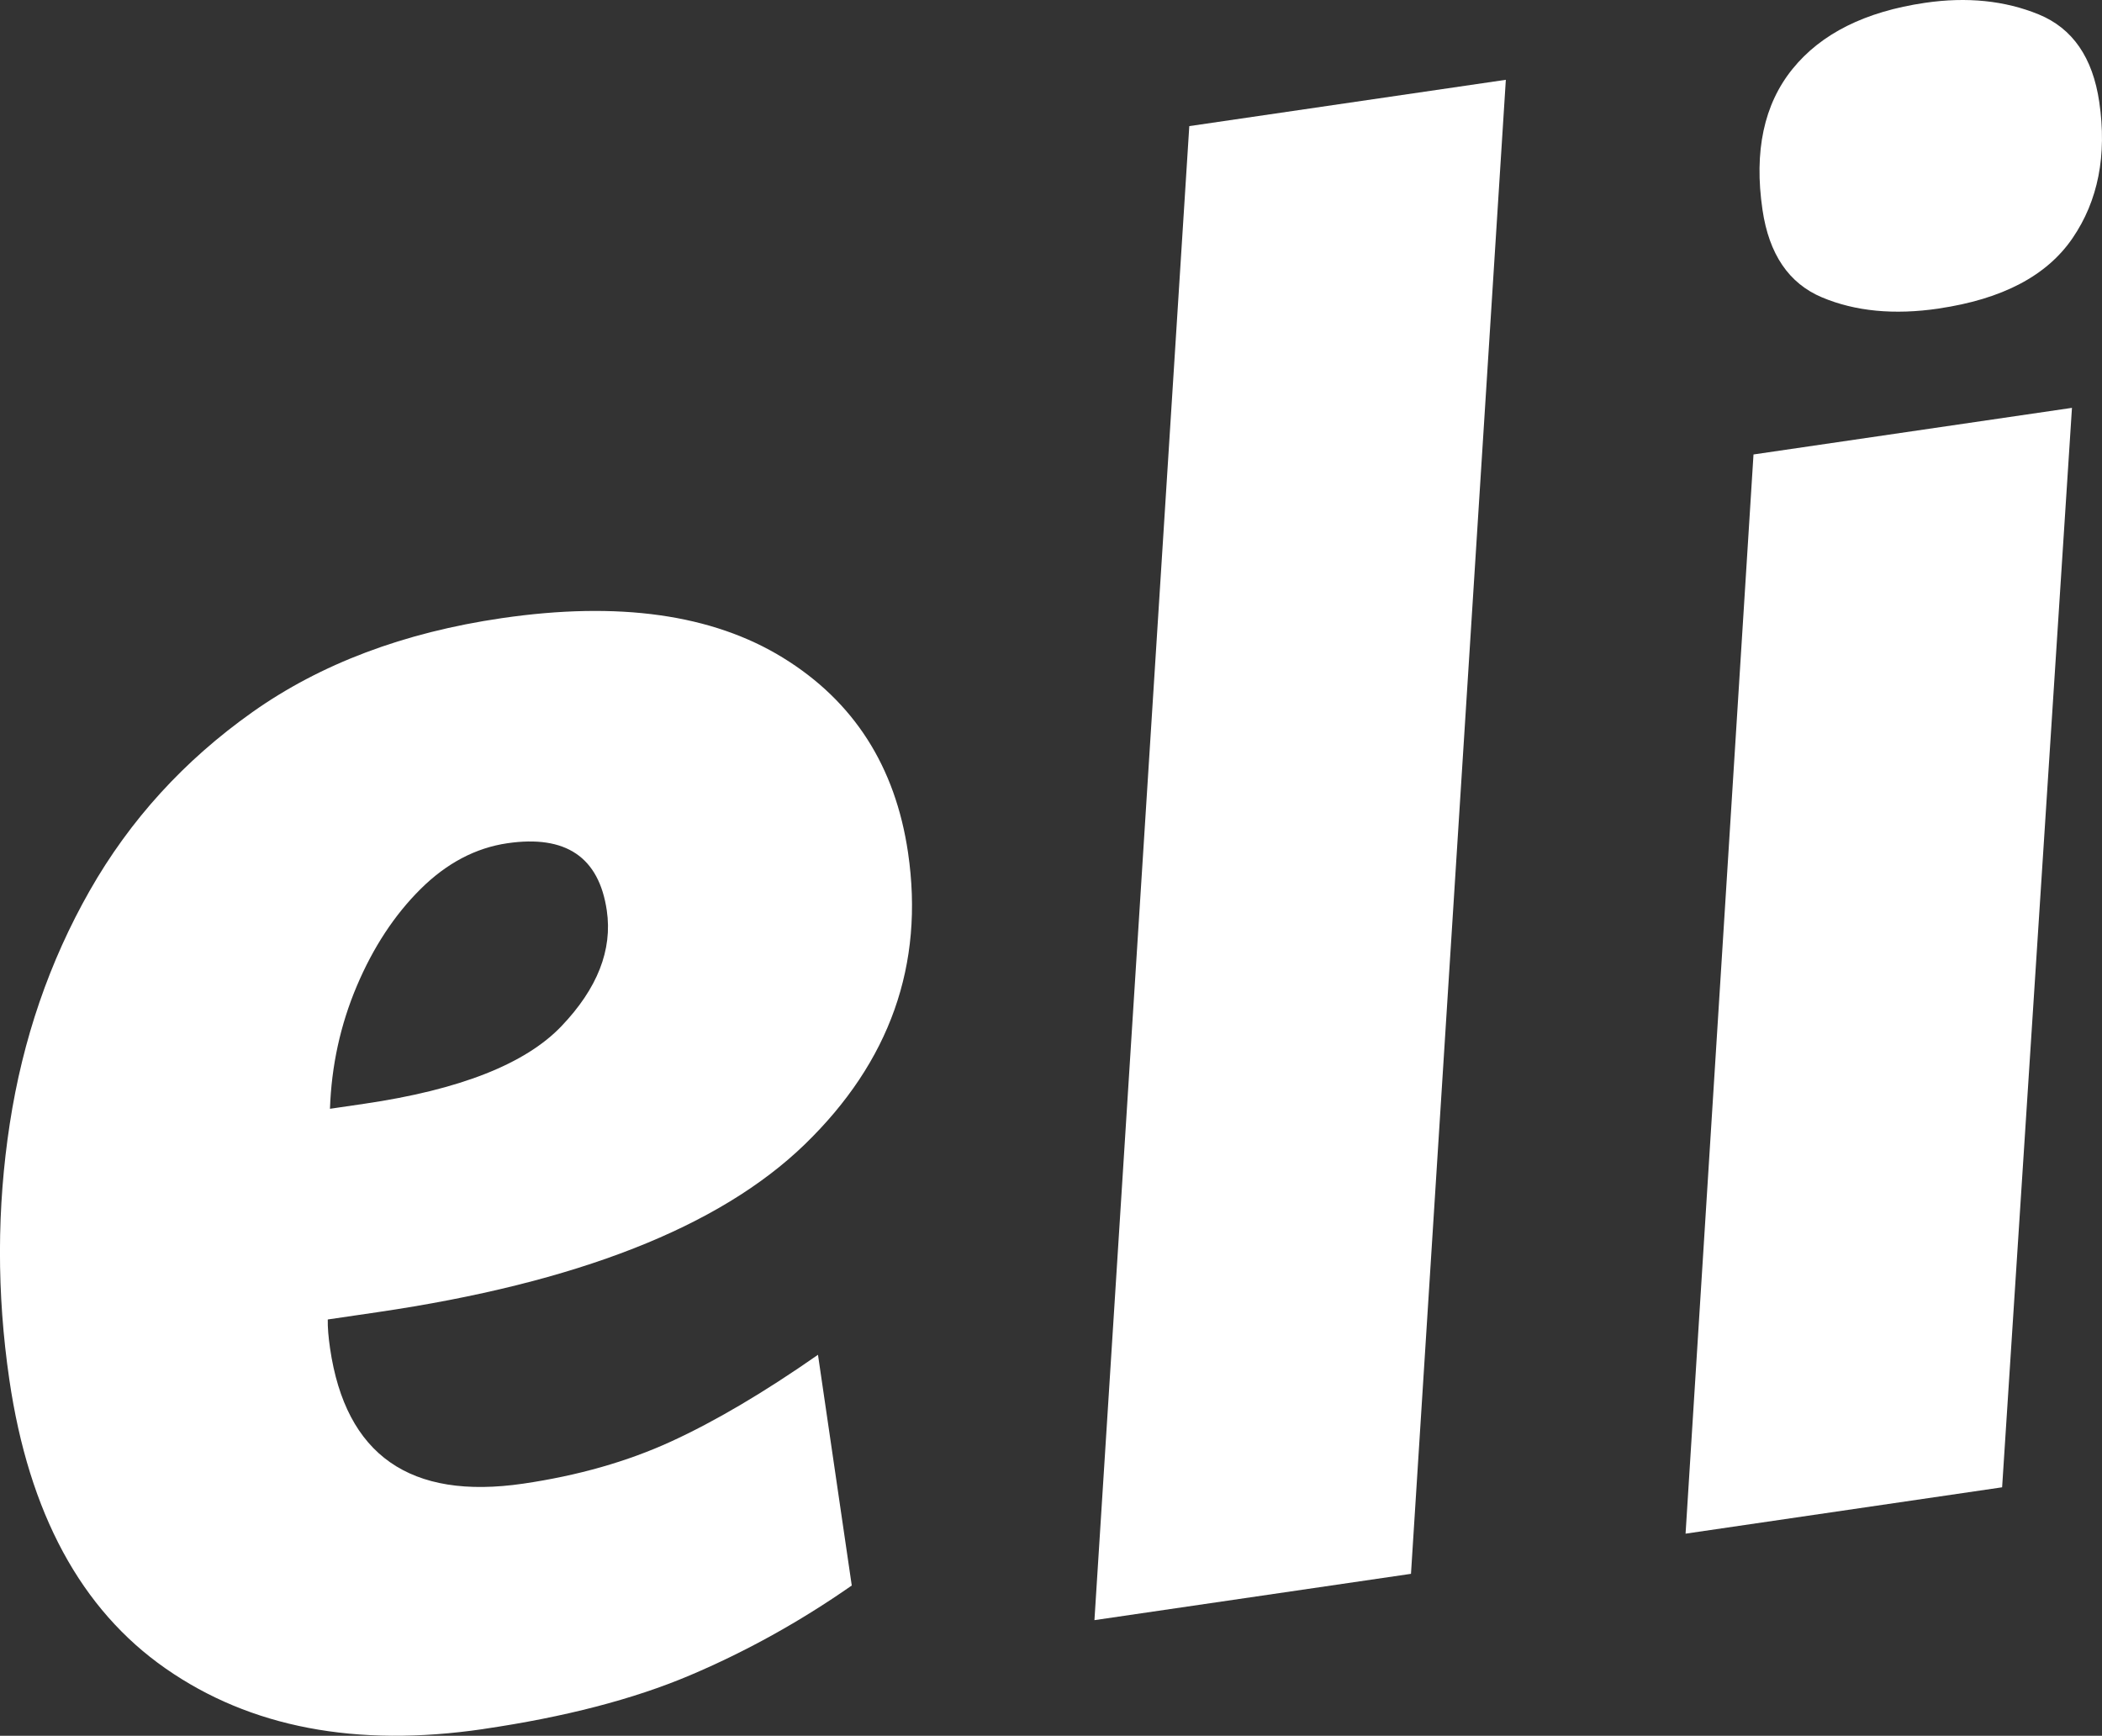 <?xml version="1.0" encoding="UTF-8"?><svg id="uuid-a3aa20ea-9fc4-4a94-94b7-5416f6578160" xmlns="http://www.w3.org/2000/svg" viewBox="0 0 505.93 417.85"><rect x="0" y="0" width="505.93" height="417.85" fill="#333333" stroke="none"/><defs><style>.uuid-a7c1cd76-eb88-41c2-890b-548181faf568{fill:#fff;}</style></defs><path class="uuid-a7c1cd76-eb88-41c2-890b-548181faf568" d="M116.3,416.23c-30.6,4.48-56.08-.38-76.45-14.59-20.36-14.2-32.9-37.38-37.6-69.51-3.05-20.8-3.01-41.36,.11-61.67,3.12-20.3,9.53-38.98,19.22-56.03,9.69-17.04,22.75-31.38,39.18-43.01,16.42-11.62,36.41-19.16,59.98-22.61,28.15-4.12,50.73-.94,67.74,9.54,17.01,10.48,27.03,26.13,30.08,46.93,3.94,26.93-4.35,50.33-24.88,70.22-20.53,19.88-54.82,33.34-102.86,40.38l-11.93,1.75c-.04,1.88,.15,4.2,.55,6.95,3.76,25.7,19.26,36.56,46.5,32.57,13.15-1.93,25.01-5.3,35.55-10.13,10.54-4.83,22.34-11.78,35.39-20.89l8.13,55.54c-12.48,8.71-25.49,15.92-39.02,21.65-13.54,5.73-30.1,10.03-49.68,12.9Zm-36.86-149.32l8.26-1.21c22.95-3.36,38.76-9.58,47.43-18.67,8.67-9.08,12.31-18.37,10.92-27.85-1.88-12.85-9.86-18.25-23.94-16.19-7.65,1.12-14.61,4.8-20.89,11.03-6.28,6.24-11.39,14.02-15.34,23.34-3.95,9.33-6.1,19.18-6.46,29.54Z"/><path class="uuid-a7c1cd76-eb88-41c2-890b-548181faf568" d="M263.42,390.01L286.25,30.36l76.19-11.15-22.83,359.65-76.19,11.15Z"/><path class="uuid-a7c1cd76-eb88-41c2-890b-548181faf568" d="M405.7,369.18l16.35-259.78,76.65-11.22-16.81,259.85-76.19,11.16Zm60.9-294.9c-10.71,1.57-20.06,.67-28.05-2.69-7.99-3.36-12.77-10.39-14.34-21.11-2.06-14.07,.34-25.37,7.23-33.88,6.88-8.51,17.51-13.81,31.89-15.92,10.1-1.48,19.22-.54,27.37,2.79,8.14,3.34,13,10.37,14.57,21.07,1.88,12.85-.27,23.8-6.45,32.82-6.18,9.04-16.92,14.67-32.22,16.91Z"/></svg>